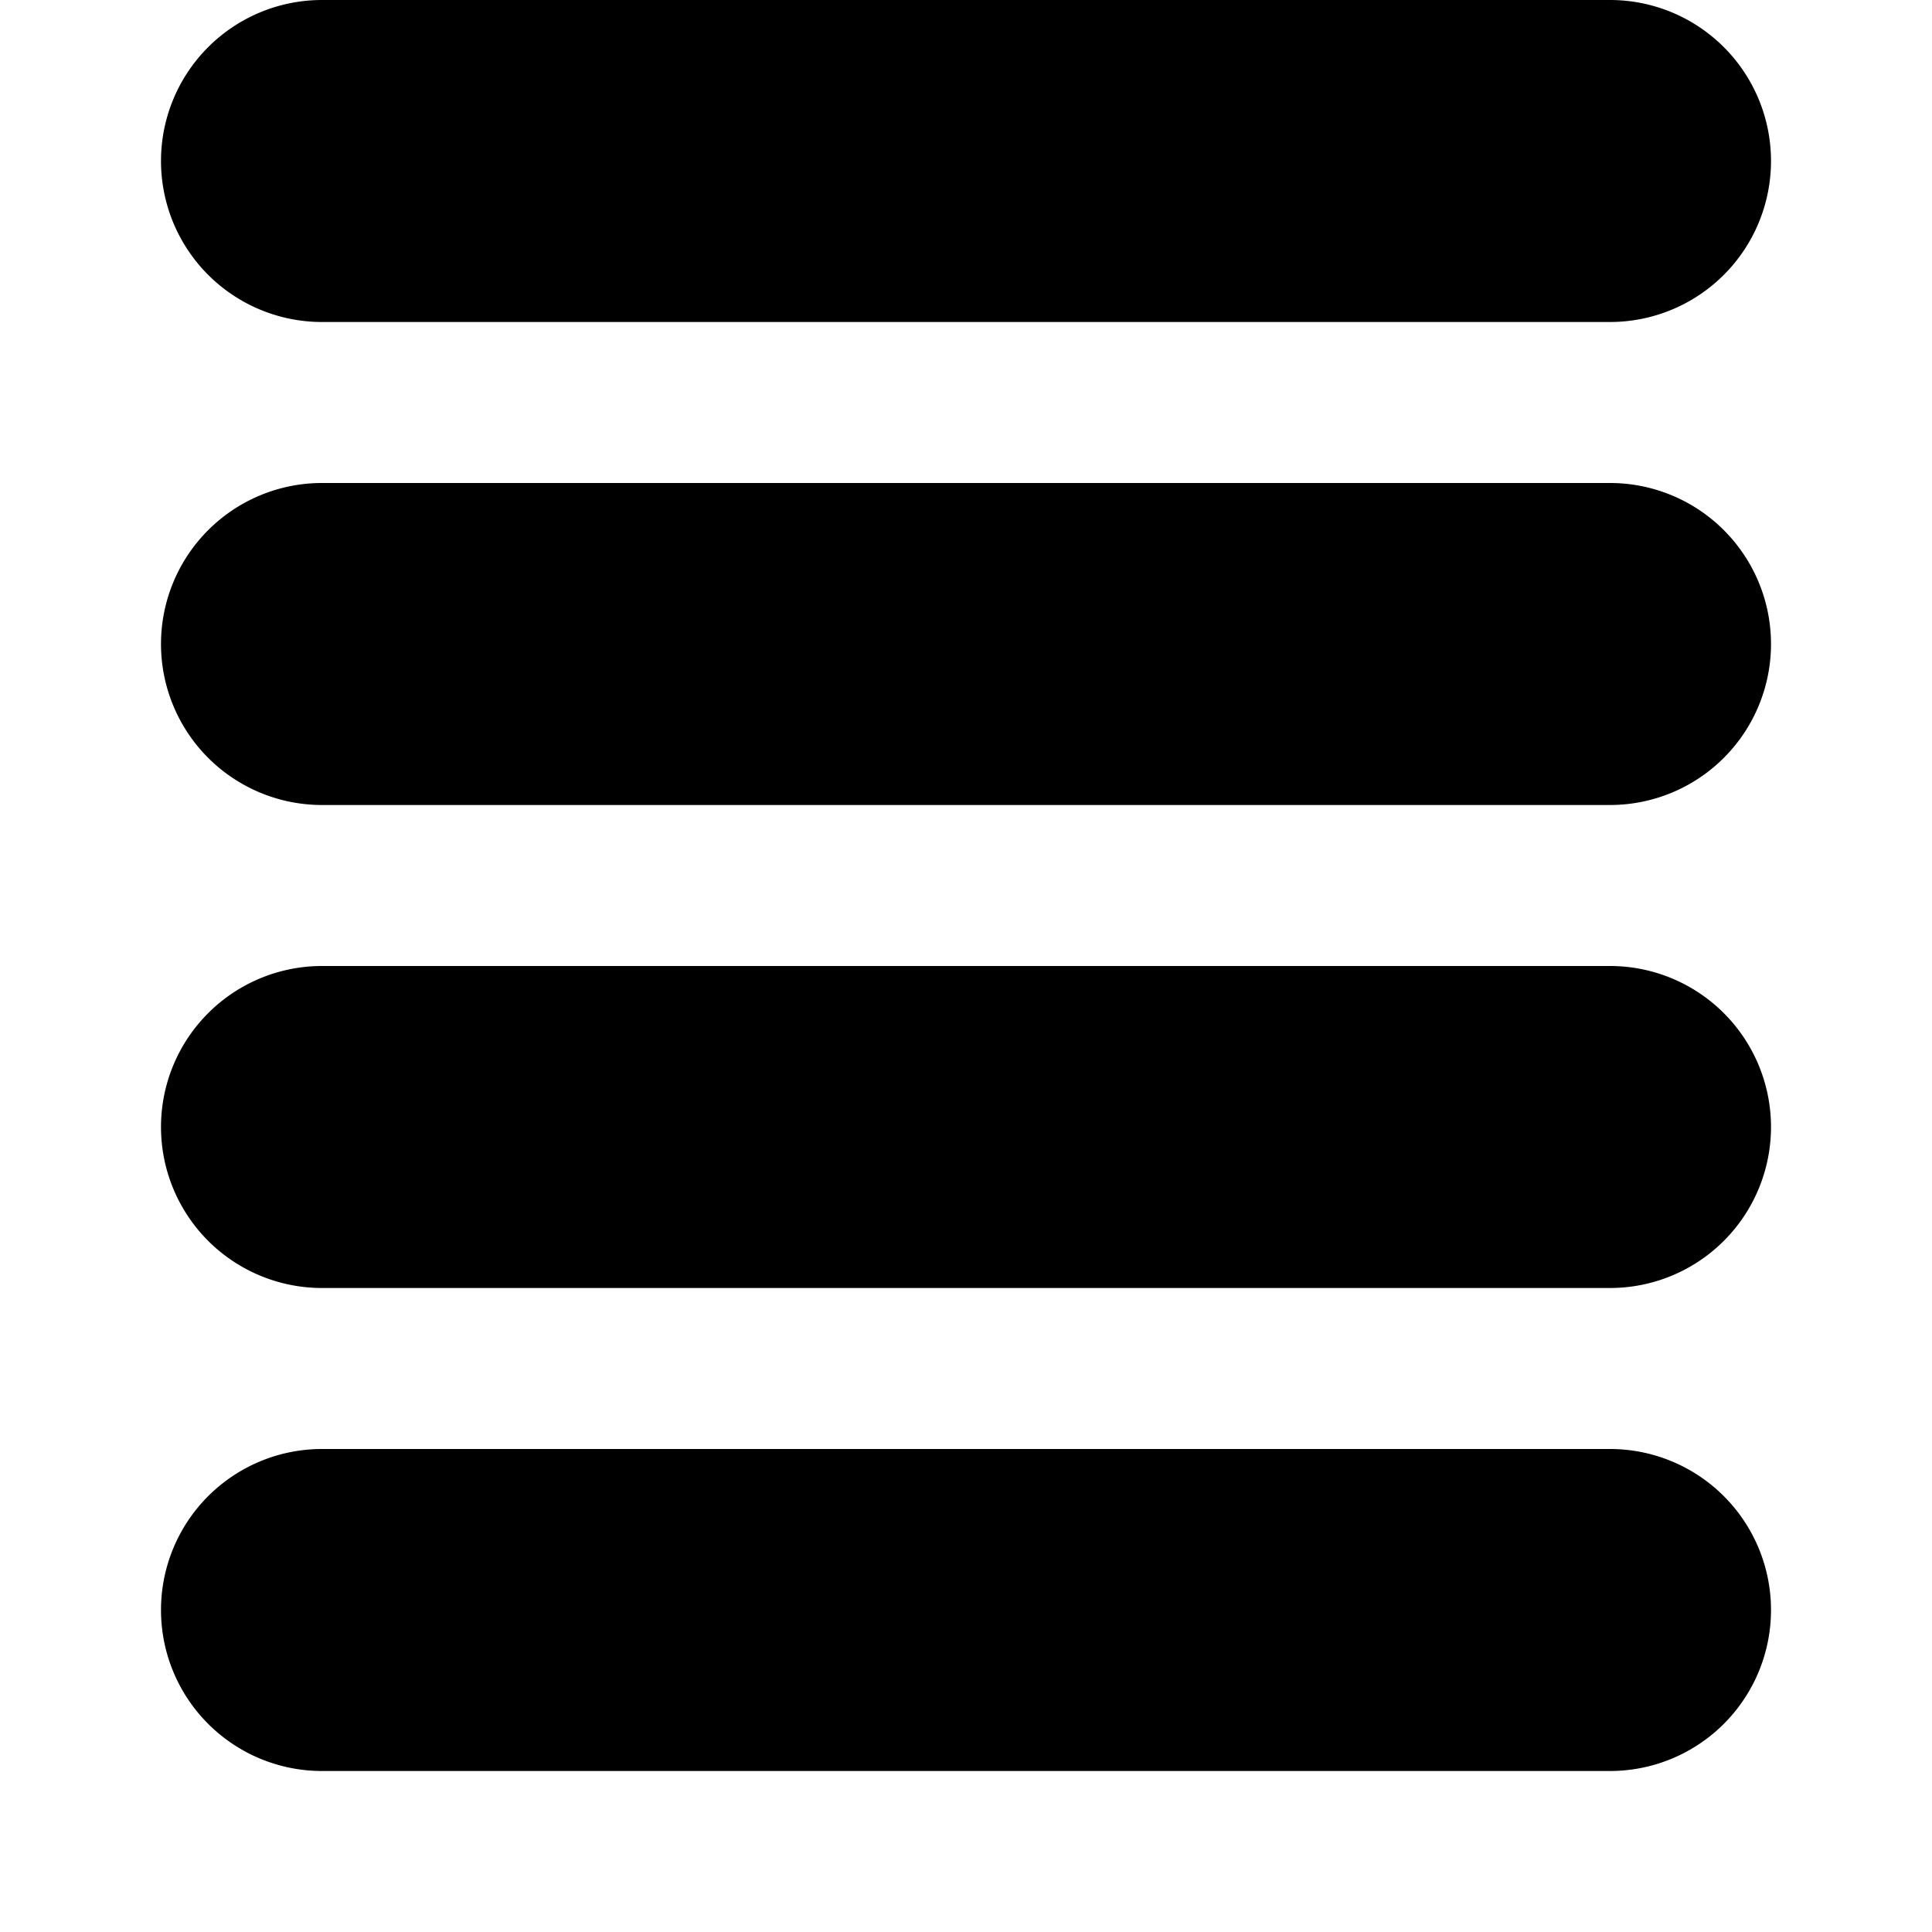 <svg xmlns="http://www.w3.org/2000/svg" xmlns:xlink="http://www.w3.org/1999/xlink" width="12" height="12" viewBox="0 0 12 12"><path fill="currentColor" d="M2 11a1 1 0 0 1 0-2h8a1 1 0 0 1 0 2zm0-3a1 1 0 1 1 0-2h8a1 1 0 0 1 0 2zm0-3a1 1 0 1 1 0-2h8a1 1 0 0 1 0 2zm0-3a1 1 0 1 1 0-2h8a1 1 0 0 1 0 2z"/></svg>